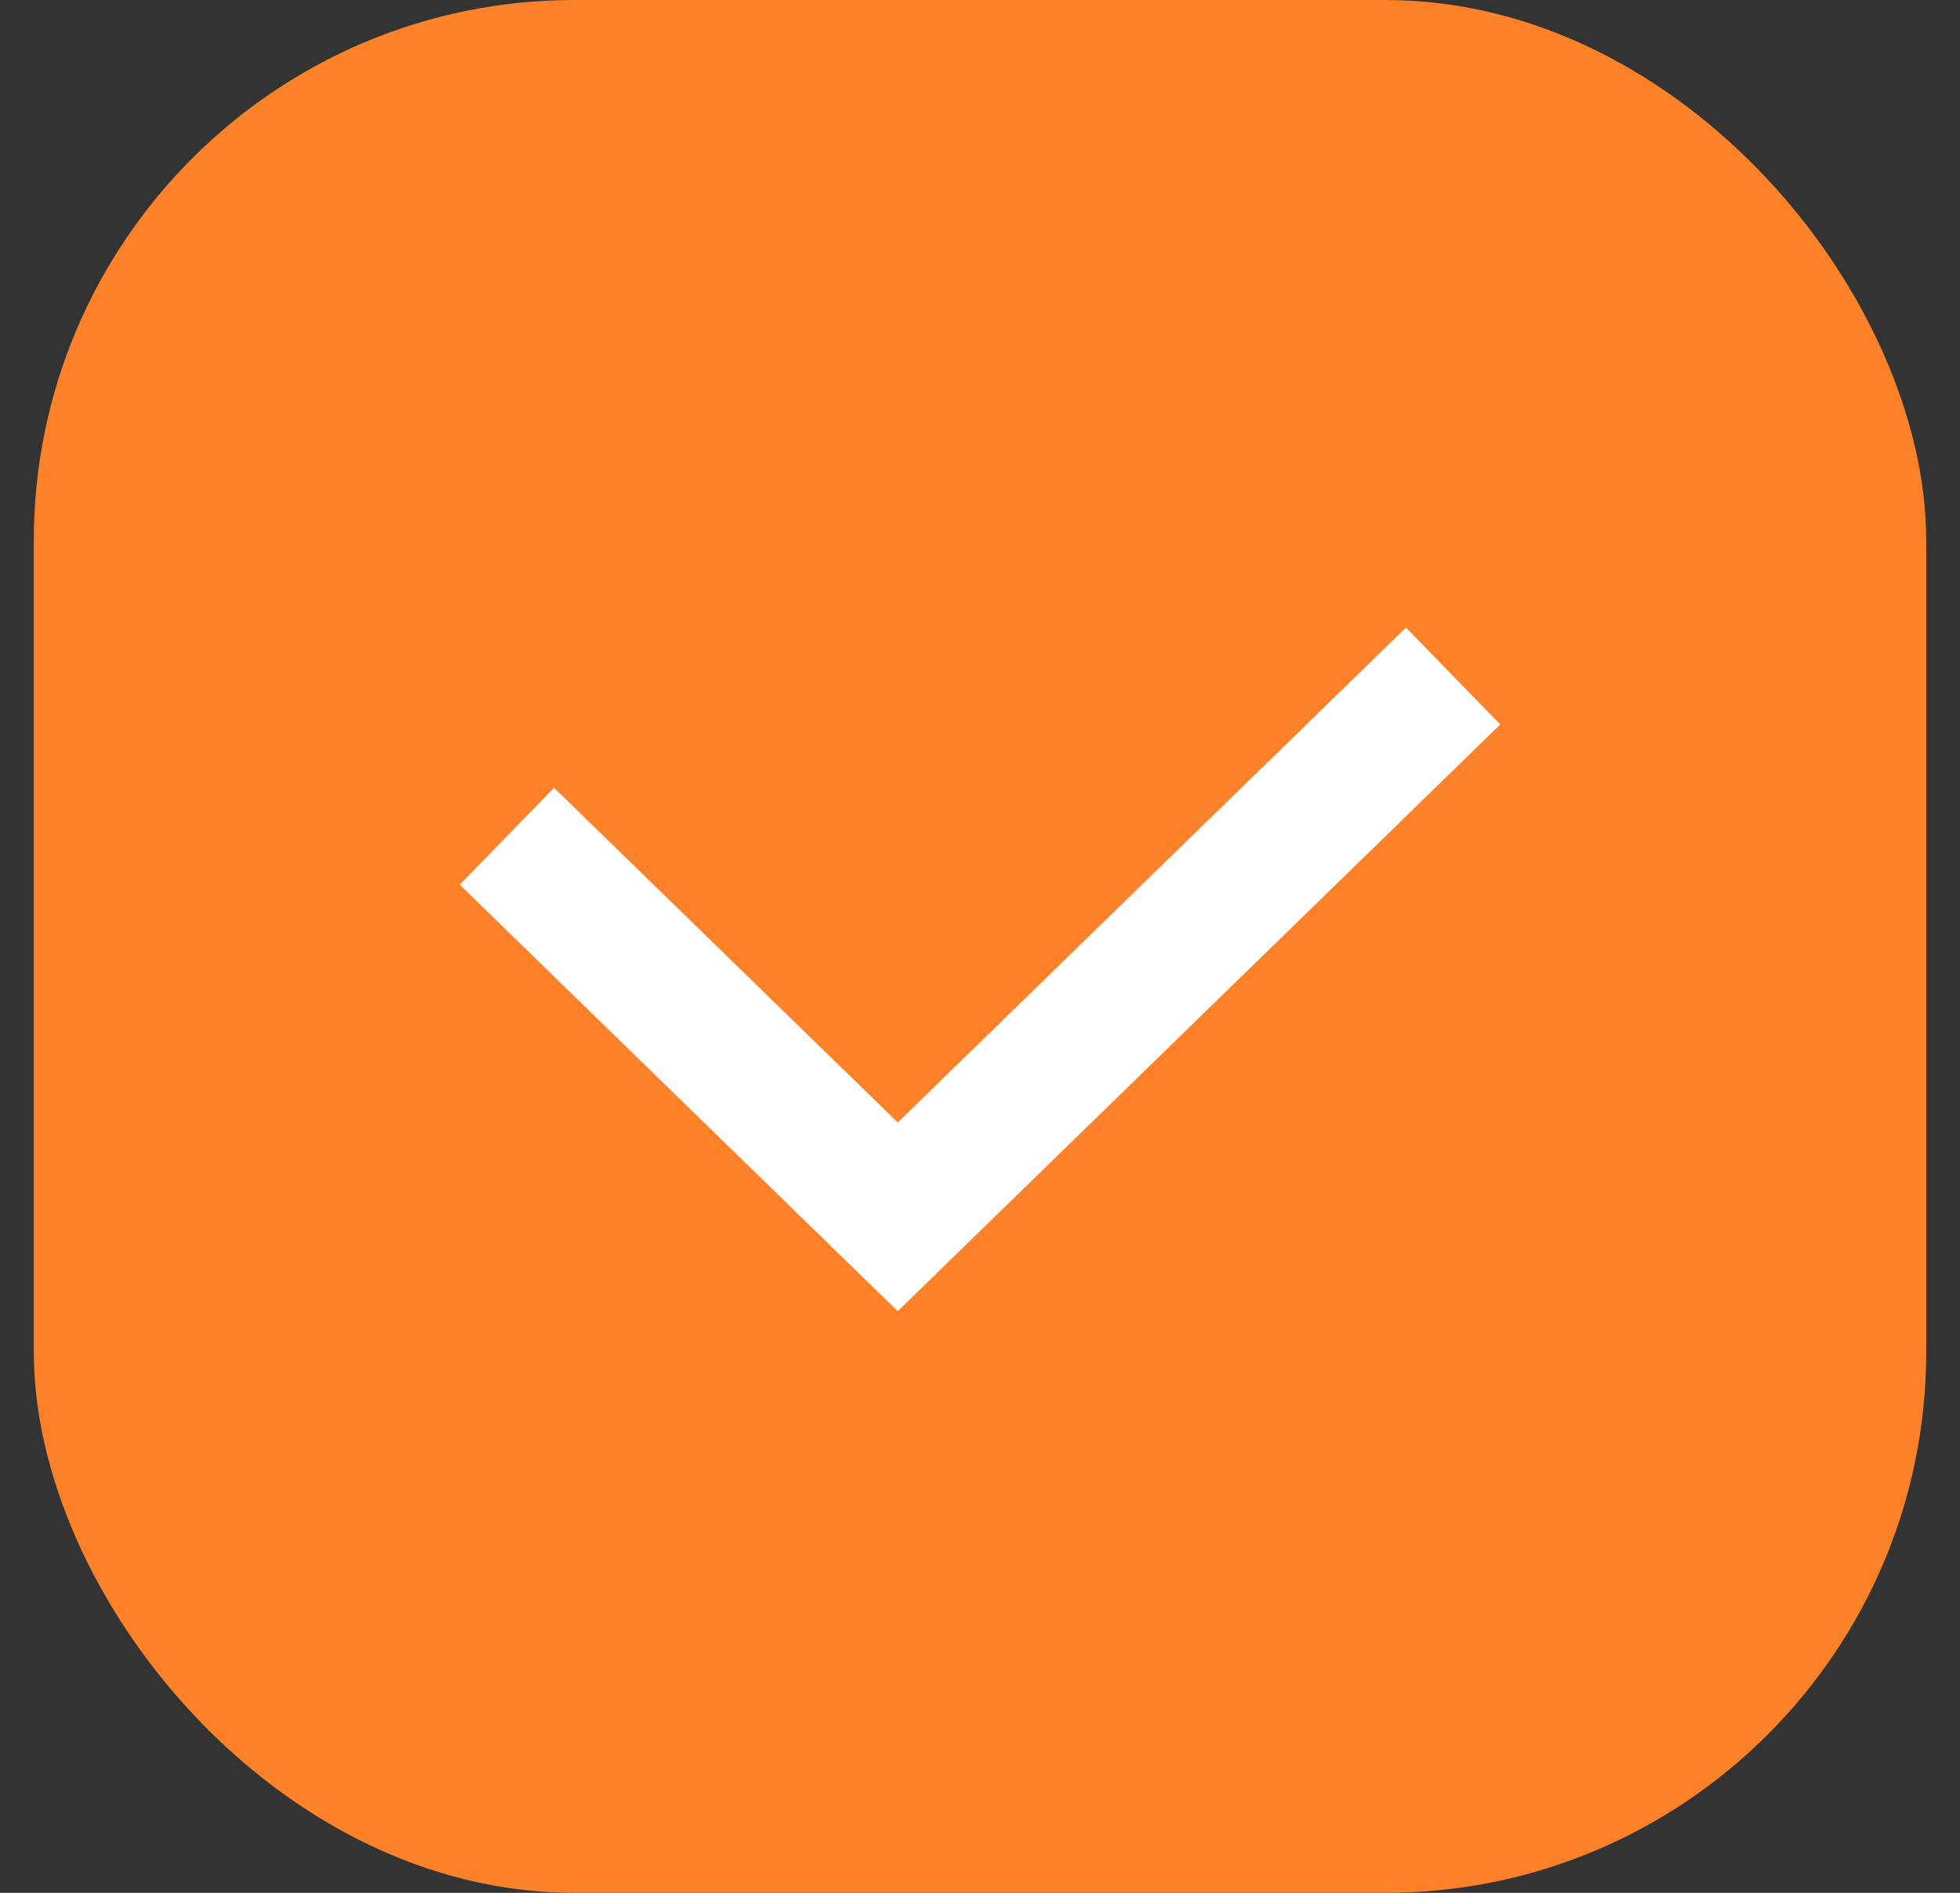 <svg width="29" height="28" viewBox="0 0 29 28" fill="none" xmlns="http://www.w3.org/2000/svg">
<rect x="0" y="0" width="29" height="28" fill="#333333" stroke="none"/>
<rect x="0.5" width="28" height="28" rx="8" fill="#FC8128"/>
<path d="M7.5 12.37L13.283 18L21.5 10" stroke="white" stroke-width="2"/>
</svg>
